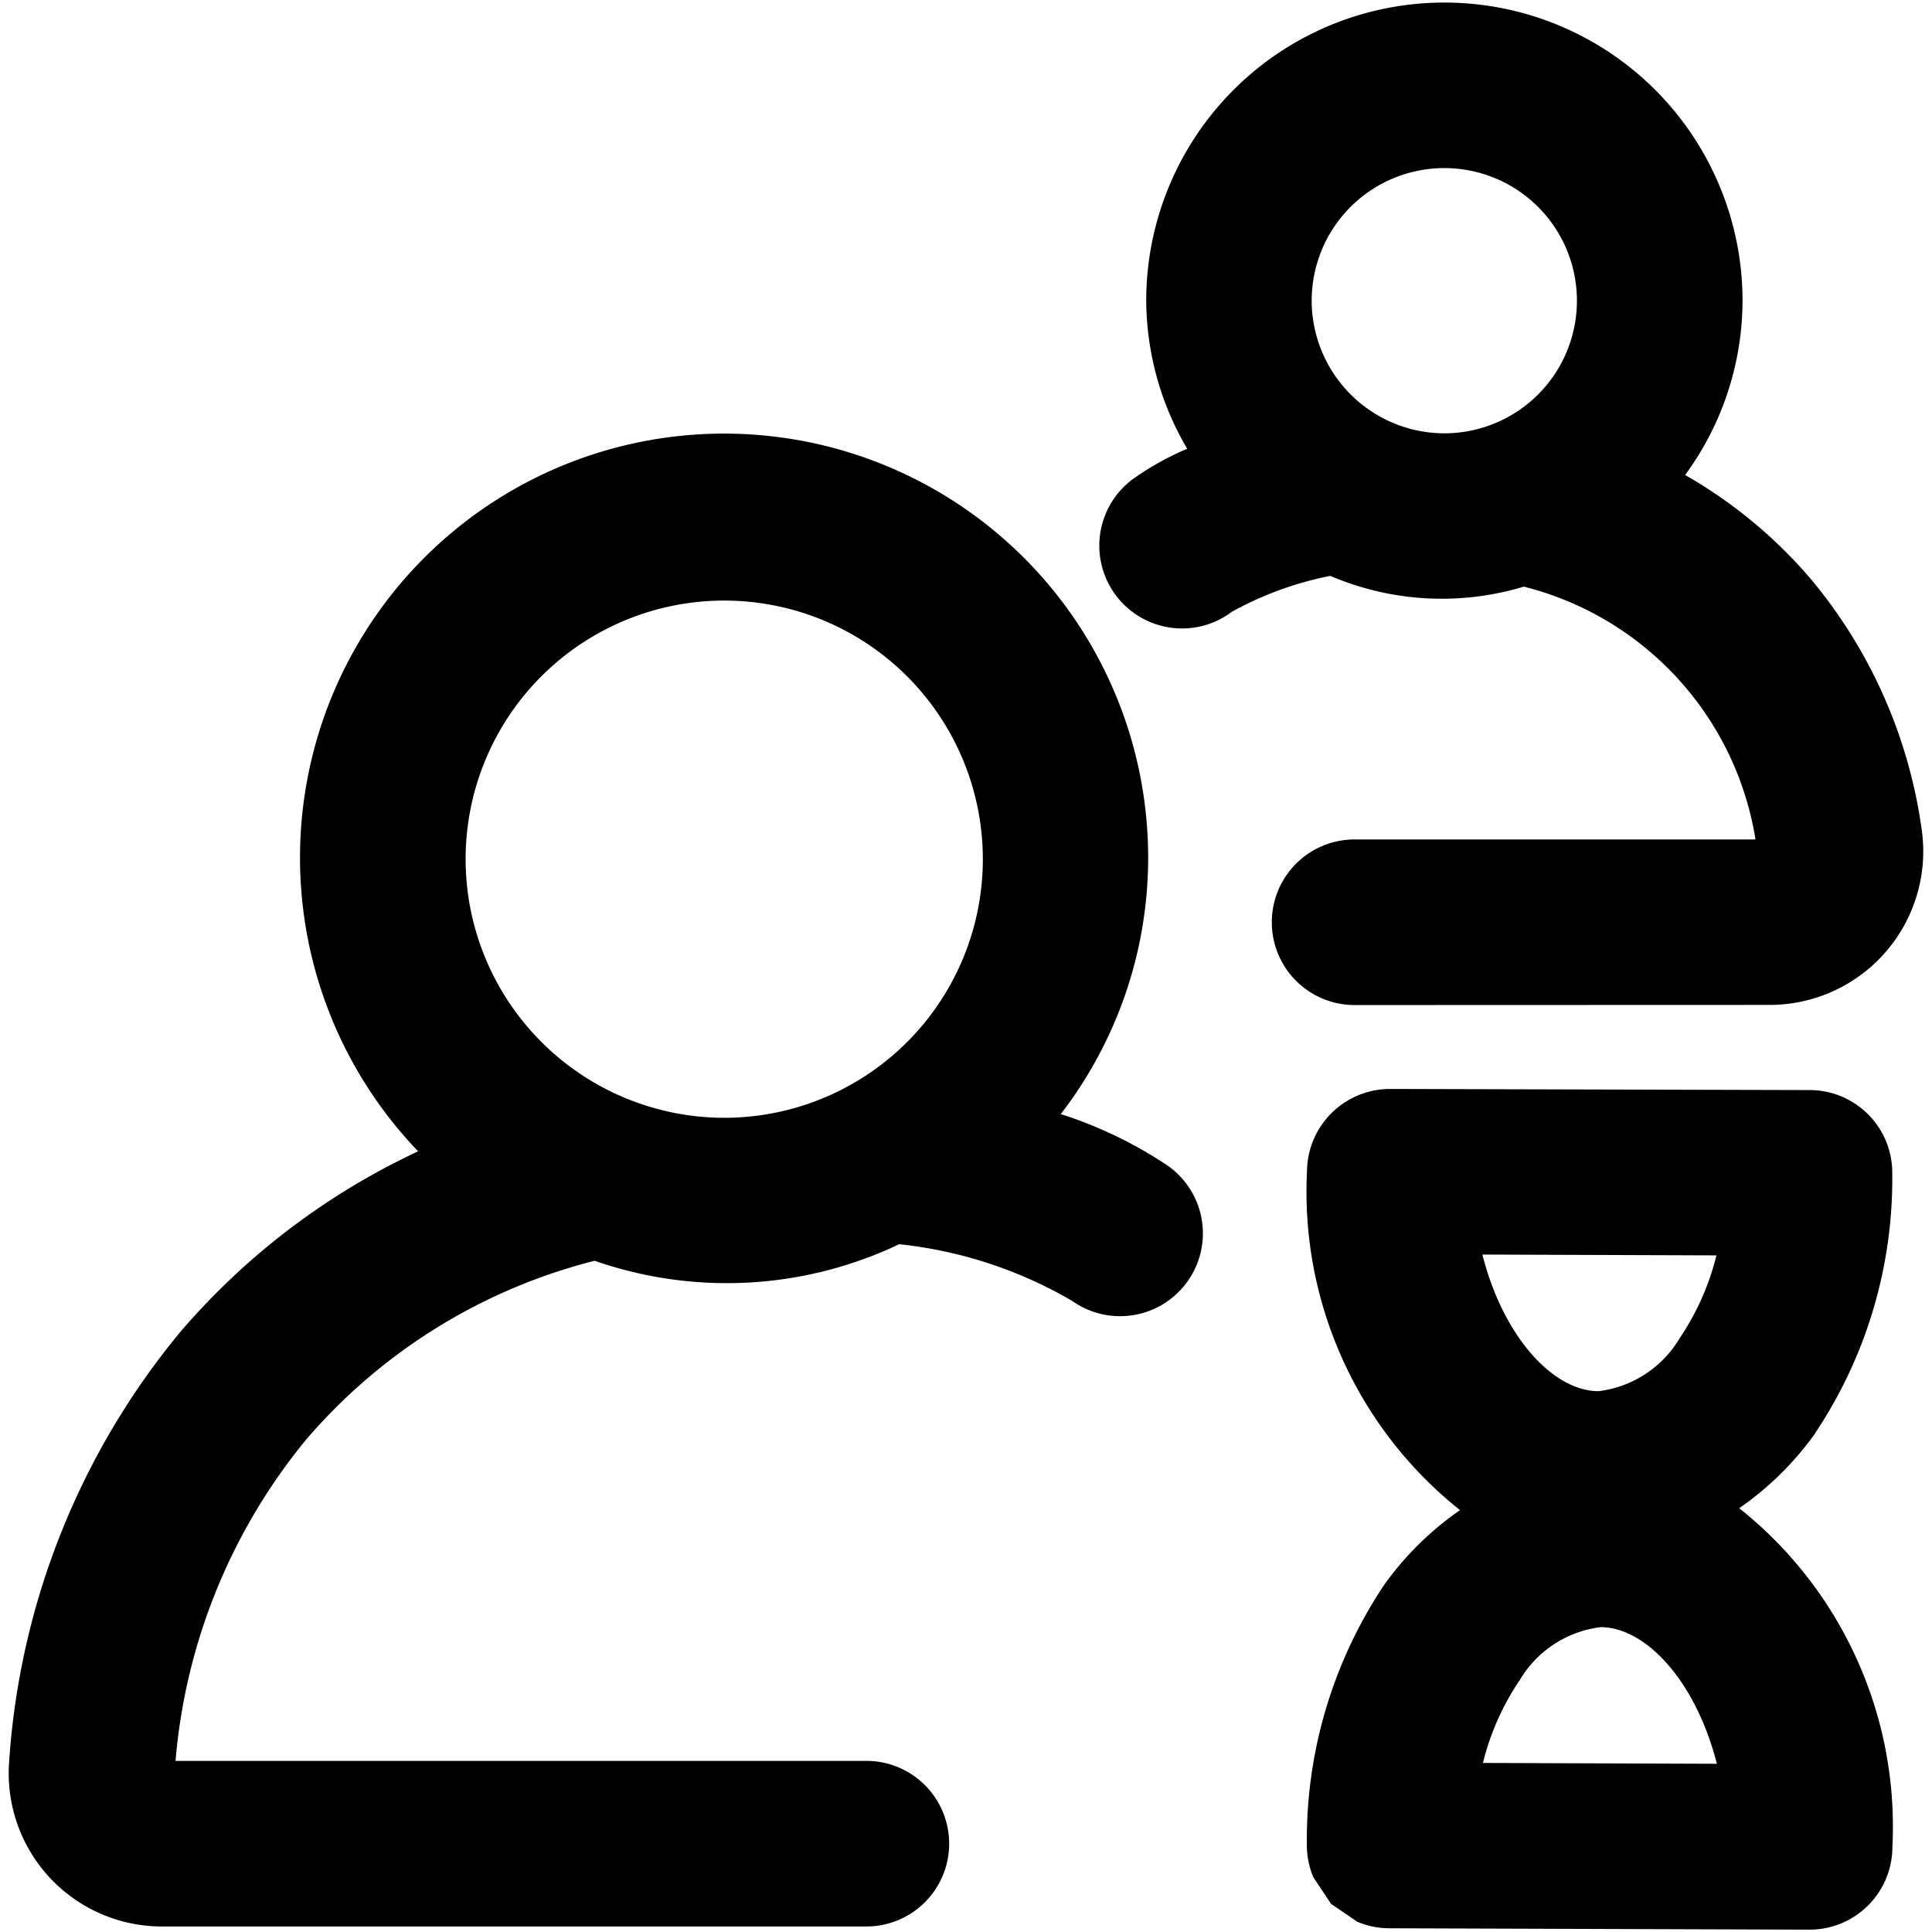 <svg data-tags="temporary user,guest,restricted access user,grouping" xmlns="http://www.w3.org/2000/svg" viewBox="0 0 14 14"><path d="M13.152 10.387a3.318 3.318 0 00.56-1.886.599.599 0 00-.597-.602l-3.043-.008a.602.602 0 00-.601.597 2.947 2.947 0 001.109 2.455 2.241 2.241 0 00-.55.542 3.324 3.324 0 00-.56 1.886.595.595 0 00.047.232 659.183 659.183 0 01.128.193 324.946 324.946 0 00.191.13.595.595 0 00.232.047l3.043.01h.002a.6.6 0 00.6-.598 2.948 2.948 0 00-1.11-2.456 2.243 2.243 0 00.55-.542zm-.714-1.29a1.88 1.88 0 01-.267.601.796.796 0 01-.587.383h-.002c-.33-.002-.69-.397-.84-.99zm-1.692 3.678a1.858 1.858 0 01.267-.601.794.794 0 01.586-.383h.002c.33.002.69.398.84.99zm-3.06-4.701a3.043 3.043 0 00.634-1.848 3.073 3.073 0 10-5.29 2.117 5.118 5.118 0 00-1.727 1.313A5.45 5.45 0 00.066 12.77a1.11 1.11 0 001.114 1.19h5.098a.6.6 0 000-1.2H1.272a4.221 4.221 0 01.948-2.33 4.068 4.068 0 012.089-1.294 2.908 2.908 0 002.207-.12 3.141 3.141 0 011.252.41.6.6 0 10.697-.977 3.066 3.066 0 00-.779-.376zM3.374 6.226A1.874 1.874 0 115.247 8.1a1.876 1.876 0 01-1.873-1.874zm9.448 1.056a1.113 1.113 0 001.102-1.28 3.6 3.6 0 00-.796-1.799 3.438 3.438 0 00-.917-.761 2.141 2.141 0 00.416-1.263 2.16 2.16 0 10-4.321 0 2.134 2.134 0 00.297 1.073 2.053 2.053 0 00-.397.222.6.6 0 00.36 1.08.593.593 0 00.359-.12 2.454 2.454 0 01.715-.261 2.053 2.053 0 001.402.078 2.258 2.258 0 011.679 1.832H9.816a.6.6 0 000 1.2zM9.505 2.18a.961.961 0 11.962.96.963.963 0 01-.962-.96z"/></svg>